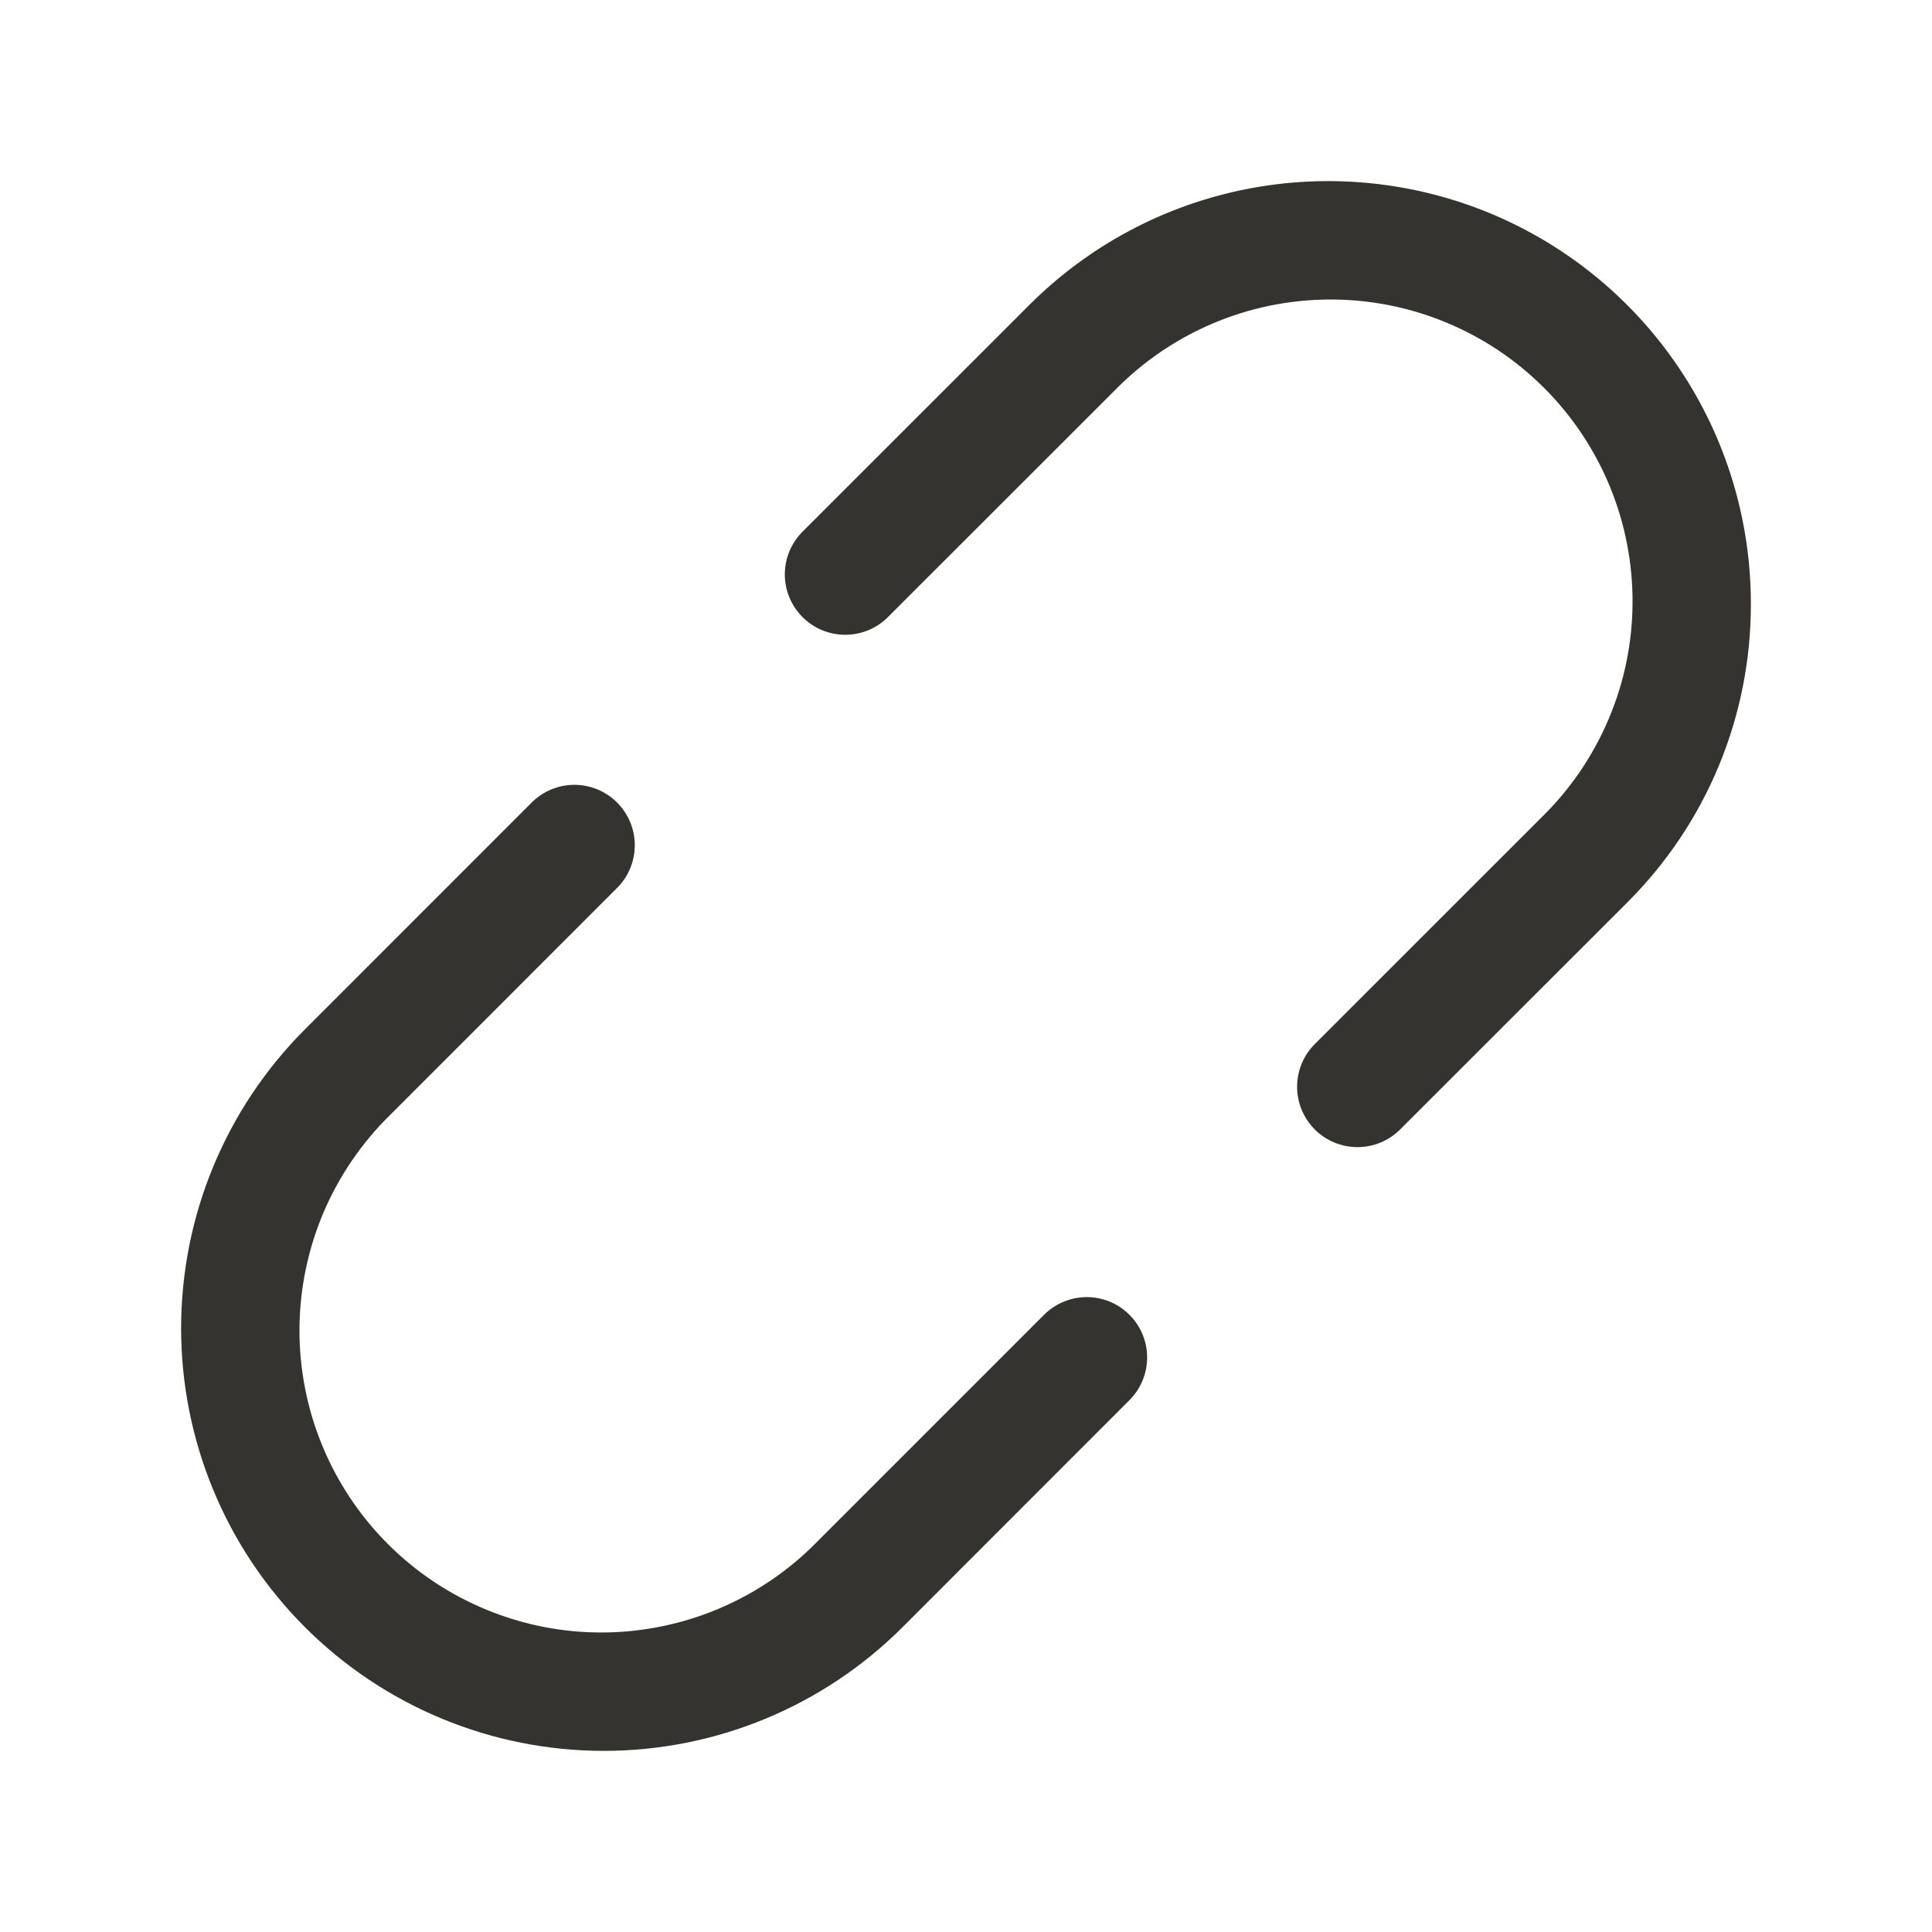 <svg width="32" height="32" viewBox="0 0 32 32" fill="none" xmlns="http://www.w3.org/2000/svg">
<path d="M29 10C29.002 10.92 28.822 11.831 28.471 12.68C28.119 13.53 27.602 14.301 26.95 14.95L23.191 18.707C23.004 18.895 22.749 19 22.484 19C22.219 19 21.964 18.895 21.777 18.707C21.589 18.519 21.484 18.265 21.484 18C21.484 17.734 21.59 17.48 21.777 17.293L25.536 13.535C26.009 13.073 26.385 12.521 26.643 11.912C26.902 11.303 27.037 10.649 27.04 9.988C27.044 9.327 26.916 8.671 26.665 8.06C26.413 7.448 26.043 6.892 25.575 6.425C25.108 5.957 24.552 5.587 23.94 5.336C23.328 5.084 22.673 4.957 22.012 4.961C21.351 4.964 20.697 5.099 20.088 5.357C19.479 5.616 18.927 5.992 18.465 6.465L14.707 10.221C14.52 10.409 14.265 10.514 14 10.514C13.735 10.514 13.48 10.409 13.293 10.221C13.105 10.034 12.999 9.779 12.999 9.514C12.999 9.248 13.105 8.994 13.293 8.806L17.05 5.05C18.029 4.071 19.276 3.404 20.634 3.134C21.992 2.864 23.4 3.003 24.679 3.532C25.958 4.062 27.051 4.96 27.82 6.111C28.59 7.262 29 8.615 29 10ZM17.293 21.777L13.535 25.535C13.073 26.008 12.521 26.384 11.912 26.642C11.303 26.9 10.649 27.035 9.988 27.039C9.327 27.043 8.671 26.915 8.06 26.663C7.448 26.412 6.892 26.042 6.425 25.574C5.957 25.107 5.587 24.551 5.336 23.939C5.084 23.327 4.957 22.672 4.96 22.011C4.964 21.349 5.099 20.695 5.357 20.086C5.616 19.478 5.992 18.926 6.465 18.464L10.221 14.707C10.409 14.52 10.514 14.265 10.514 14C10.514 13.735 10.409 13.48 10.221 13.293C10.034 13.105 9.779 12.999 9.514 12.999C9.248 12.999 8.994 13.105 8.806 13.293L5.05 17.05C3.737 18.363 3 20.143 3 22C3 23.857 3.737 25.637 5.05 26.95C6.363 28.263 8.143 29 10 29C11.857 29 13.637 28.263 14.95 26.95L18.707 23.191C18.895 23.004 19 22.749 19 22.484C19 22.219 18.895 21.964 18.707 21.777C18.519 21.589 18.265 21.484 18 21.484C17.734 21.484 17.48 21.59 17.293 21.777Z" fill="#343330"/>
</svg>
